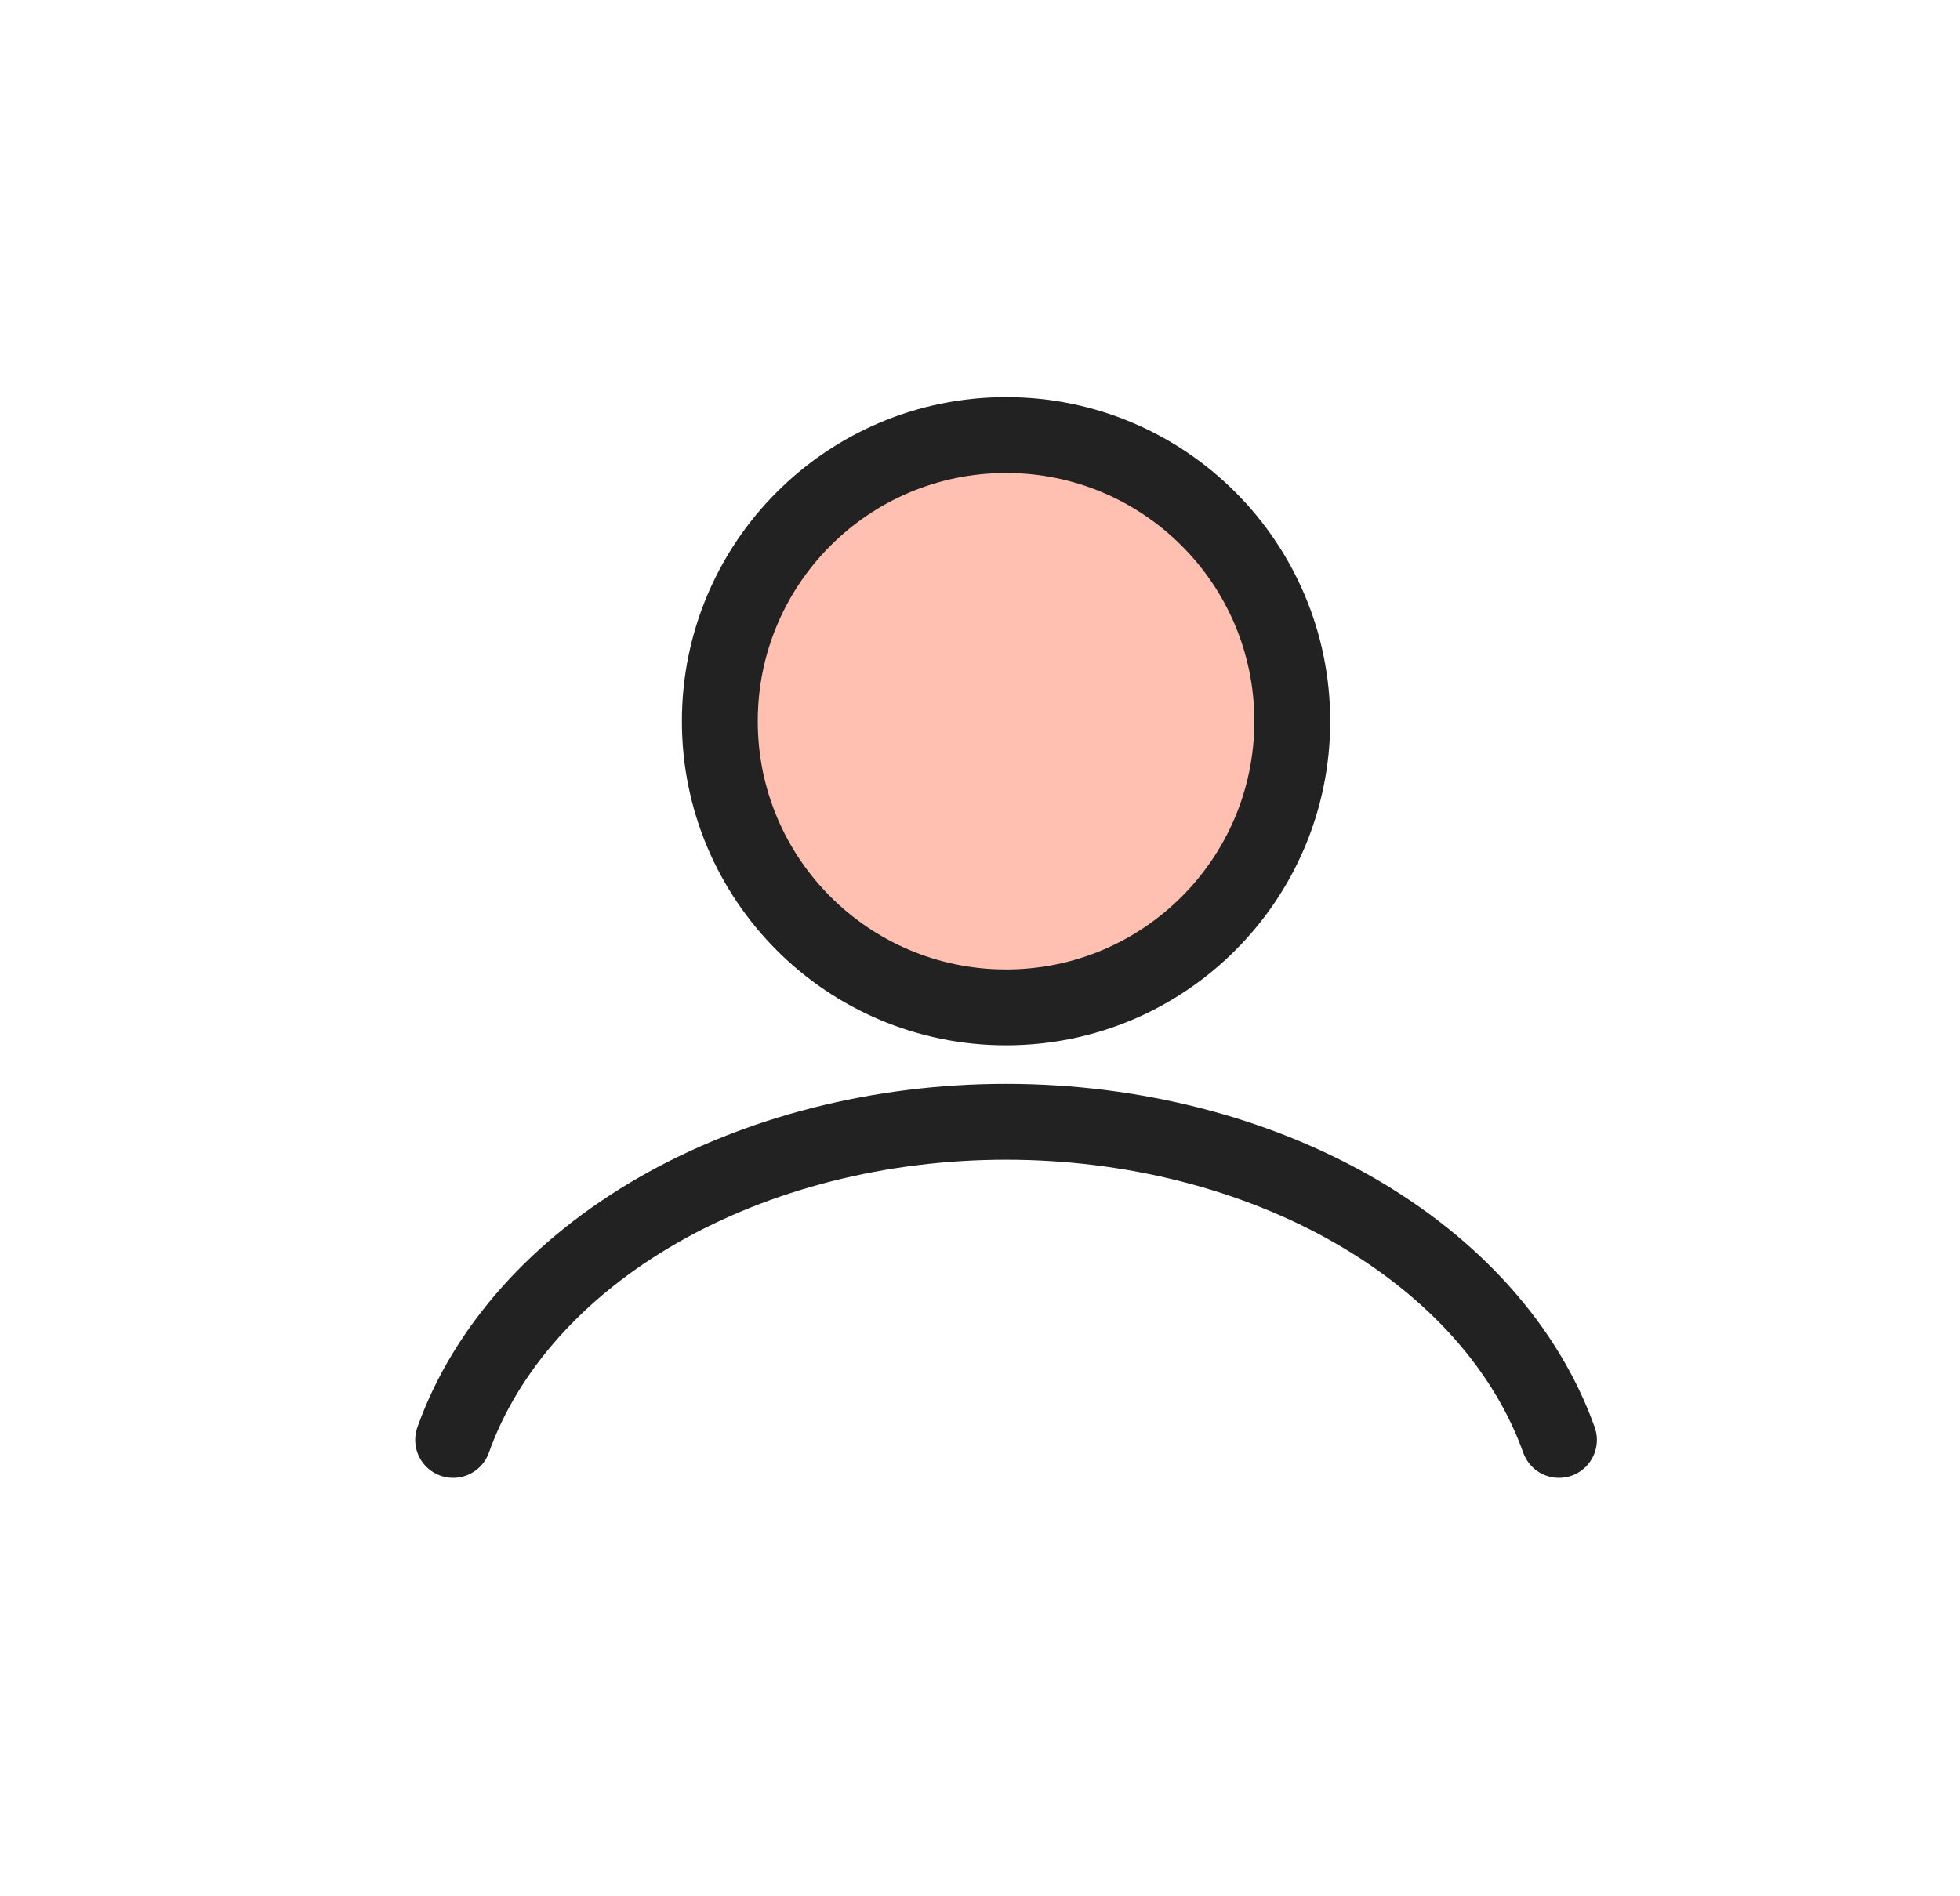 <svg width="31" height="30" viewBox="0 0 31 30" fill="none" xmlns="http://www.w3.org/2000/svg">
<circle cx="15.912" cy="11.41" r="4.527" fill="#FF8267" fill-opacity="0.5" stroke="#222222" stroke-width="1.2" stroke-linecap="round"/>
<path d="M24.657 22.78C24.141 21.336 23.004 20.06 21.423 19.15C19.842 18.24 17.905 17.747 15.912 17.747C13.919 17.747 11.981 18.24 10.4 19.15C8.819 20.06 7.682 21.336 7.167 22.78" stroke="#222222" stroke-width="1.2" stroke-linecap="round"/>
</svg>
